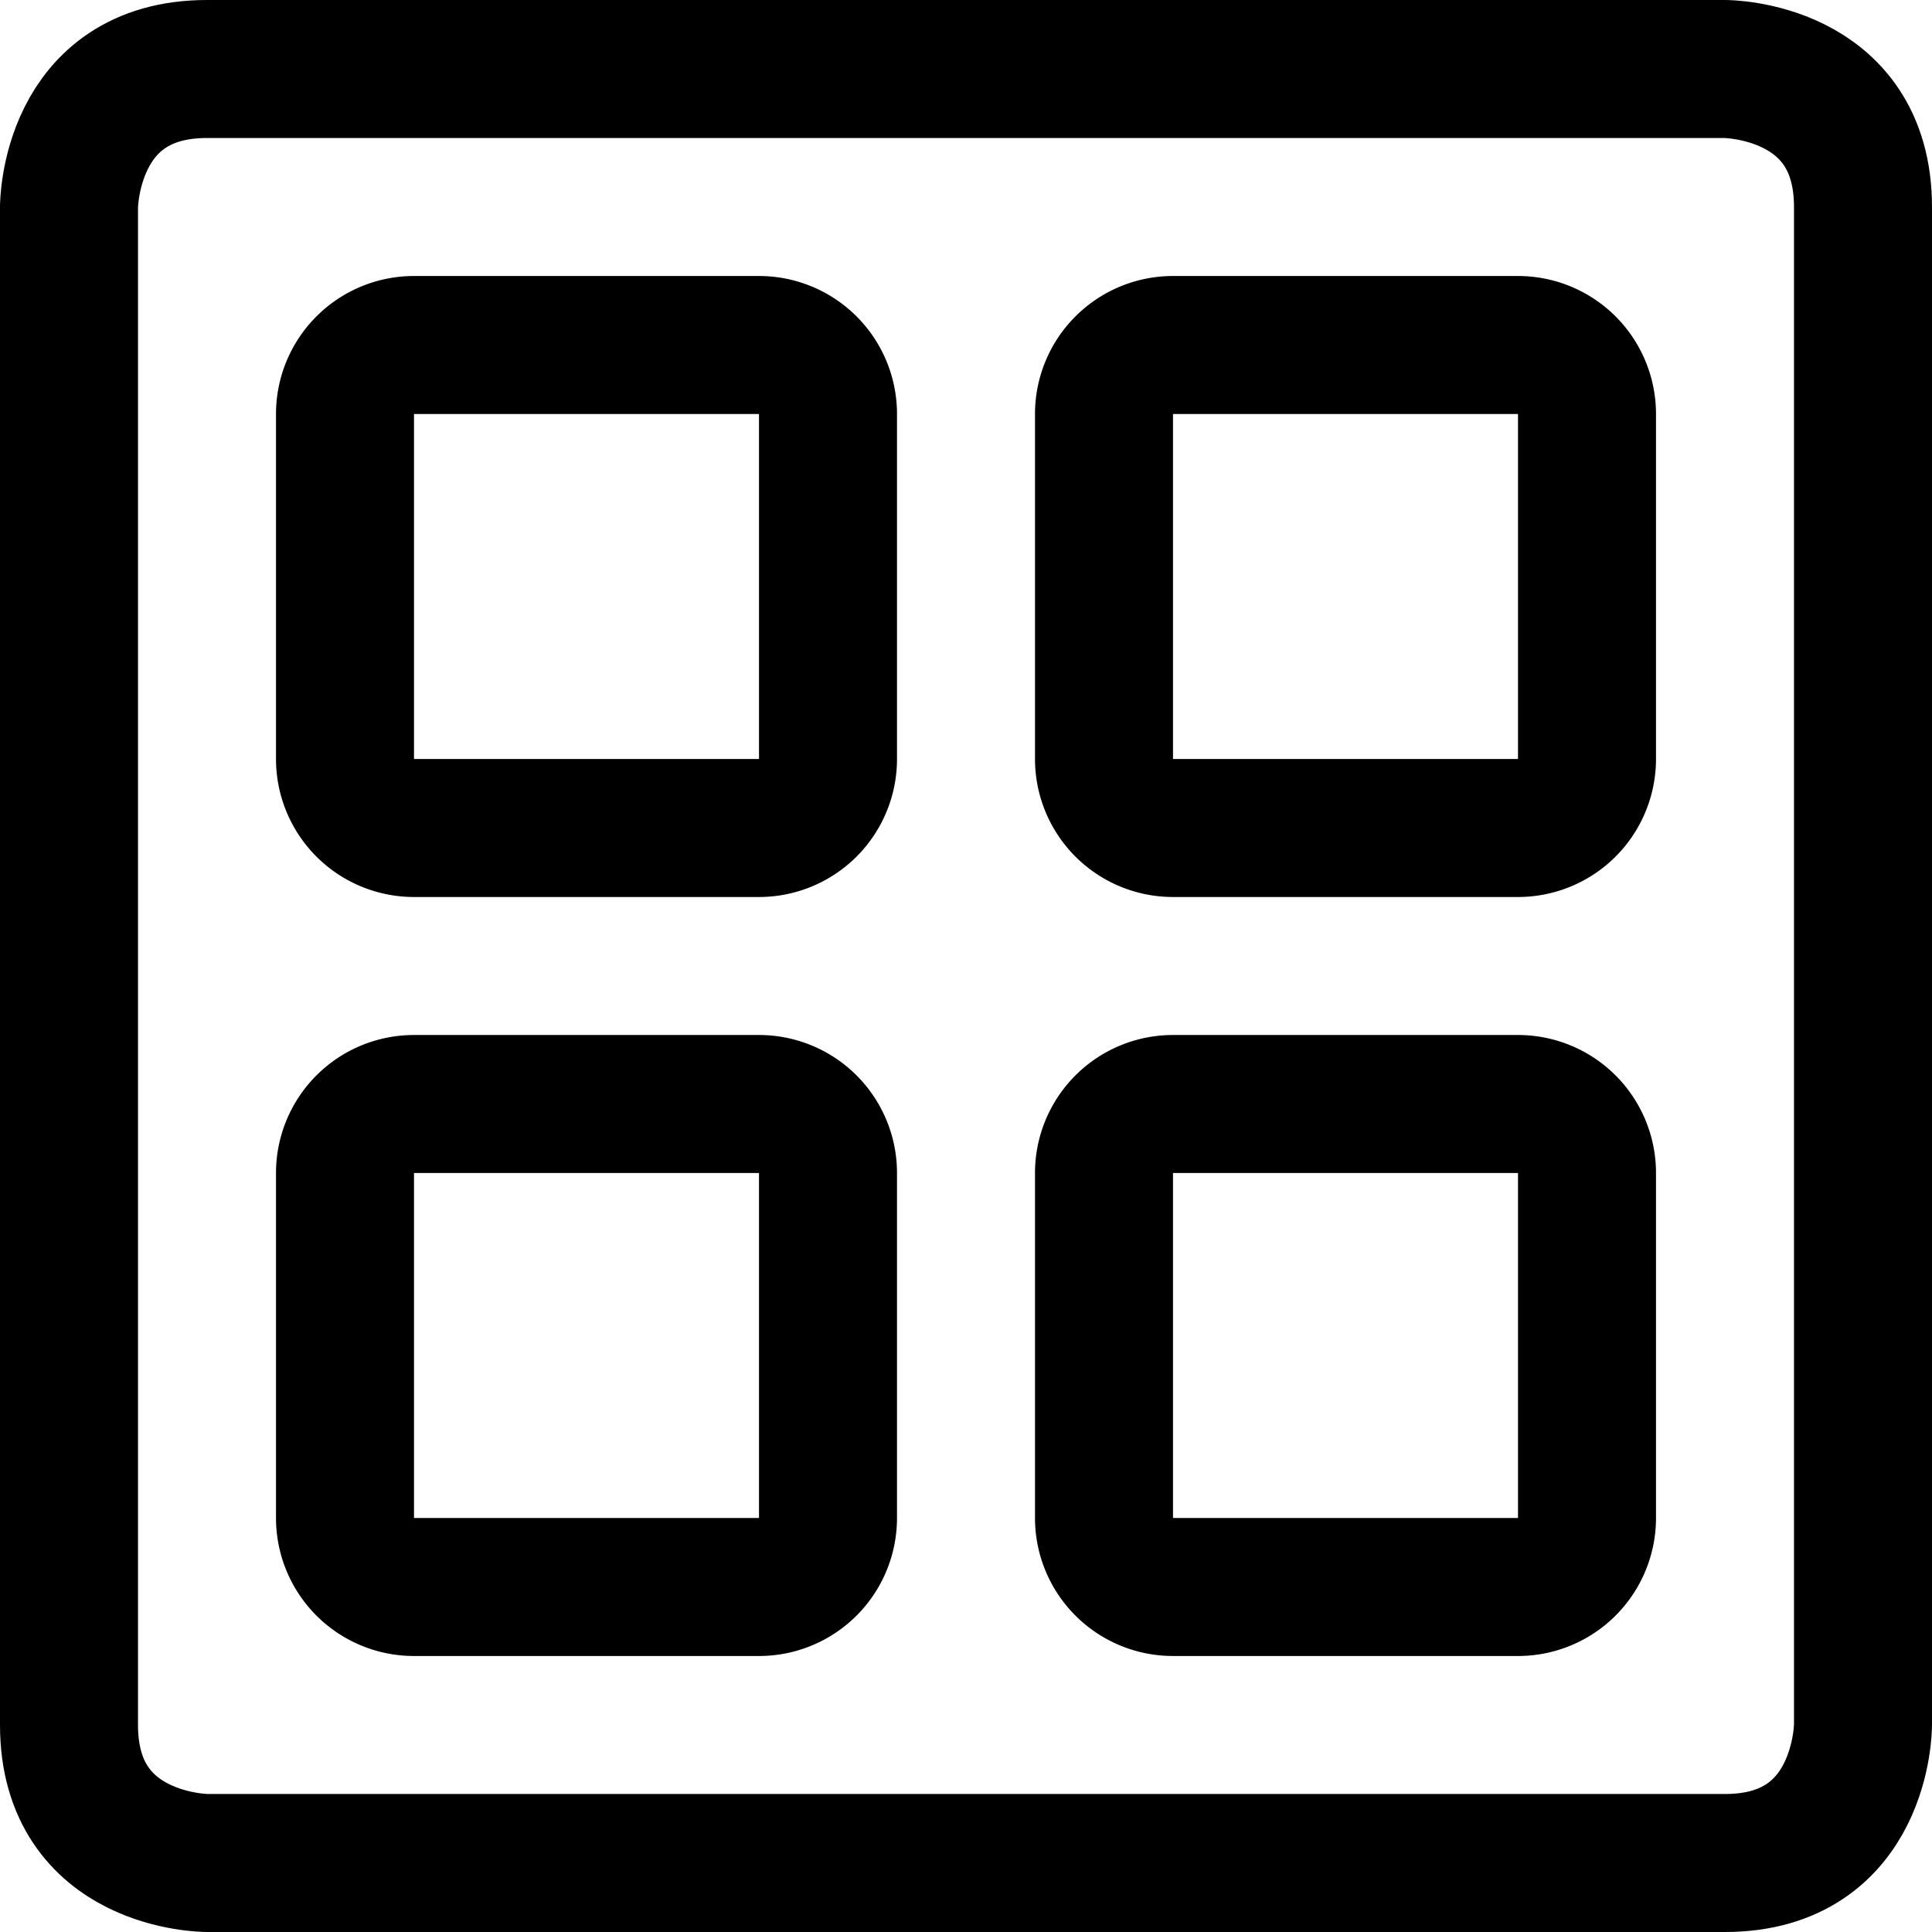 <svg focusable="false" xmlns="http://www.w3.org/2000/svg" fill="none" role="img" aria-label="Icon" viewBox="0 0 14 14">
  <g stroke="currentColor" stroke-linecap="round" stroke-linejoin="round">
    <path d="M1.5.5h11s1 0 1 1v11s0 1-1 1h-11s-1 0-1-1v-11s0-1 1-1"/>
    <path d="M5.5 2.5H3a.5.5 0 0 0-.5.5v2.5A.5.5 0 0 0 3 6h2.5a.5.5 0 0 0 .5-.5V3a.5.5 0 0 0-.5-.5m5.5 0H8.5A.5.5 0 0 0 8 3v2.5a.5.5 0 0 0 .5.5H11a.5.5 0 0 0 .5-.5V3a.5.5 0 0 0-.5-.5M5.5 8H3a.5.5 0 0 0-.5.5V11a.5.5 0 0 0 .5.5h2.5A.5.5 0 0 0 6 11V8.5a.5.5 0 0 0-.5-.5M11 8H8.5a.5.5 0 0 0-.5.5V11a.5.5 0 0 0 .5.5H11a.5.5 0 0 0 .5-.5V8.5A.5.5 0 0 0 11 8"/>
  </g>
</svg>
